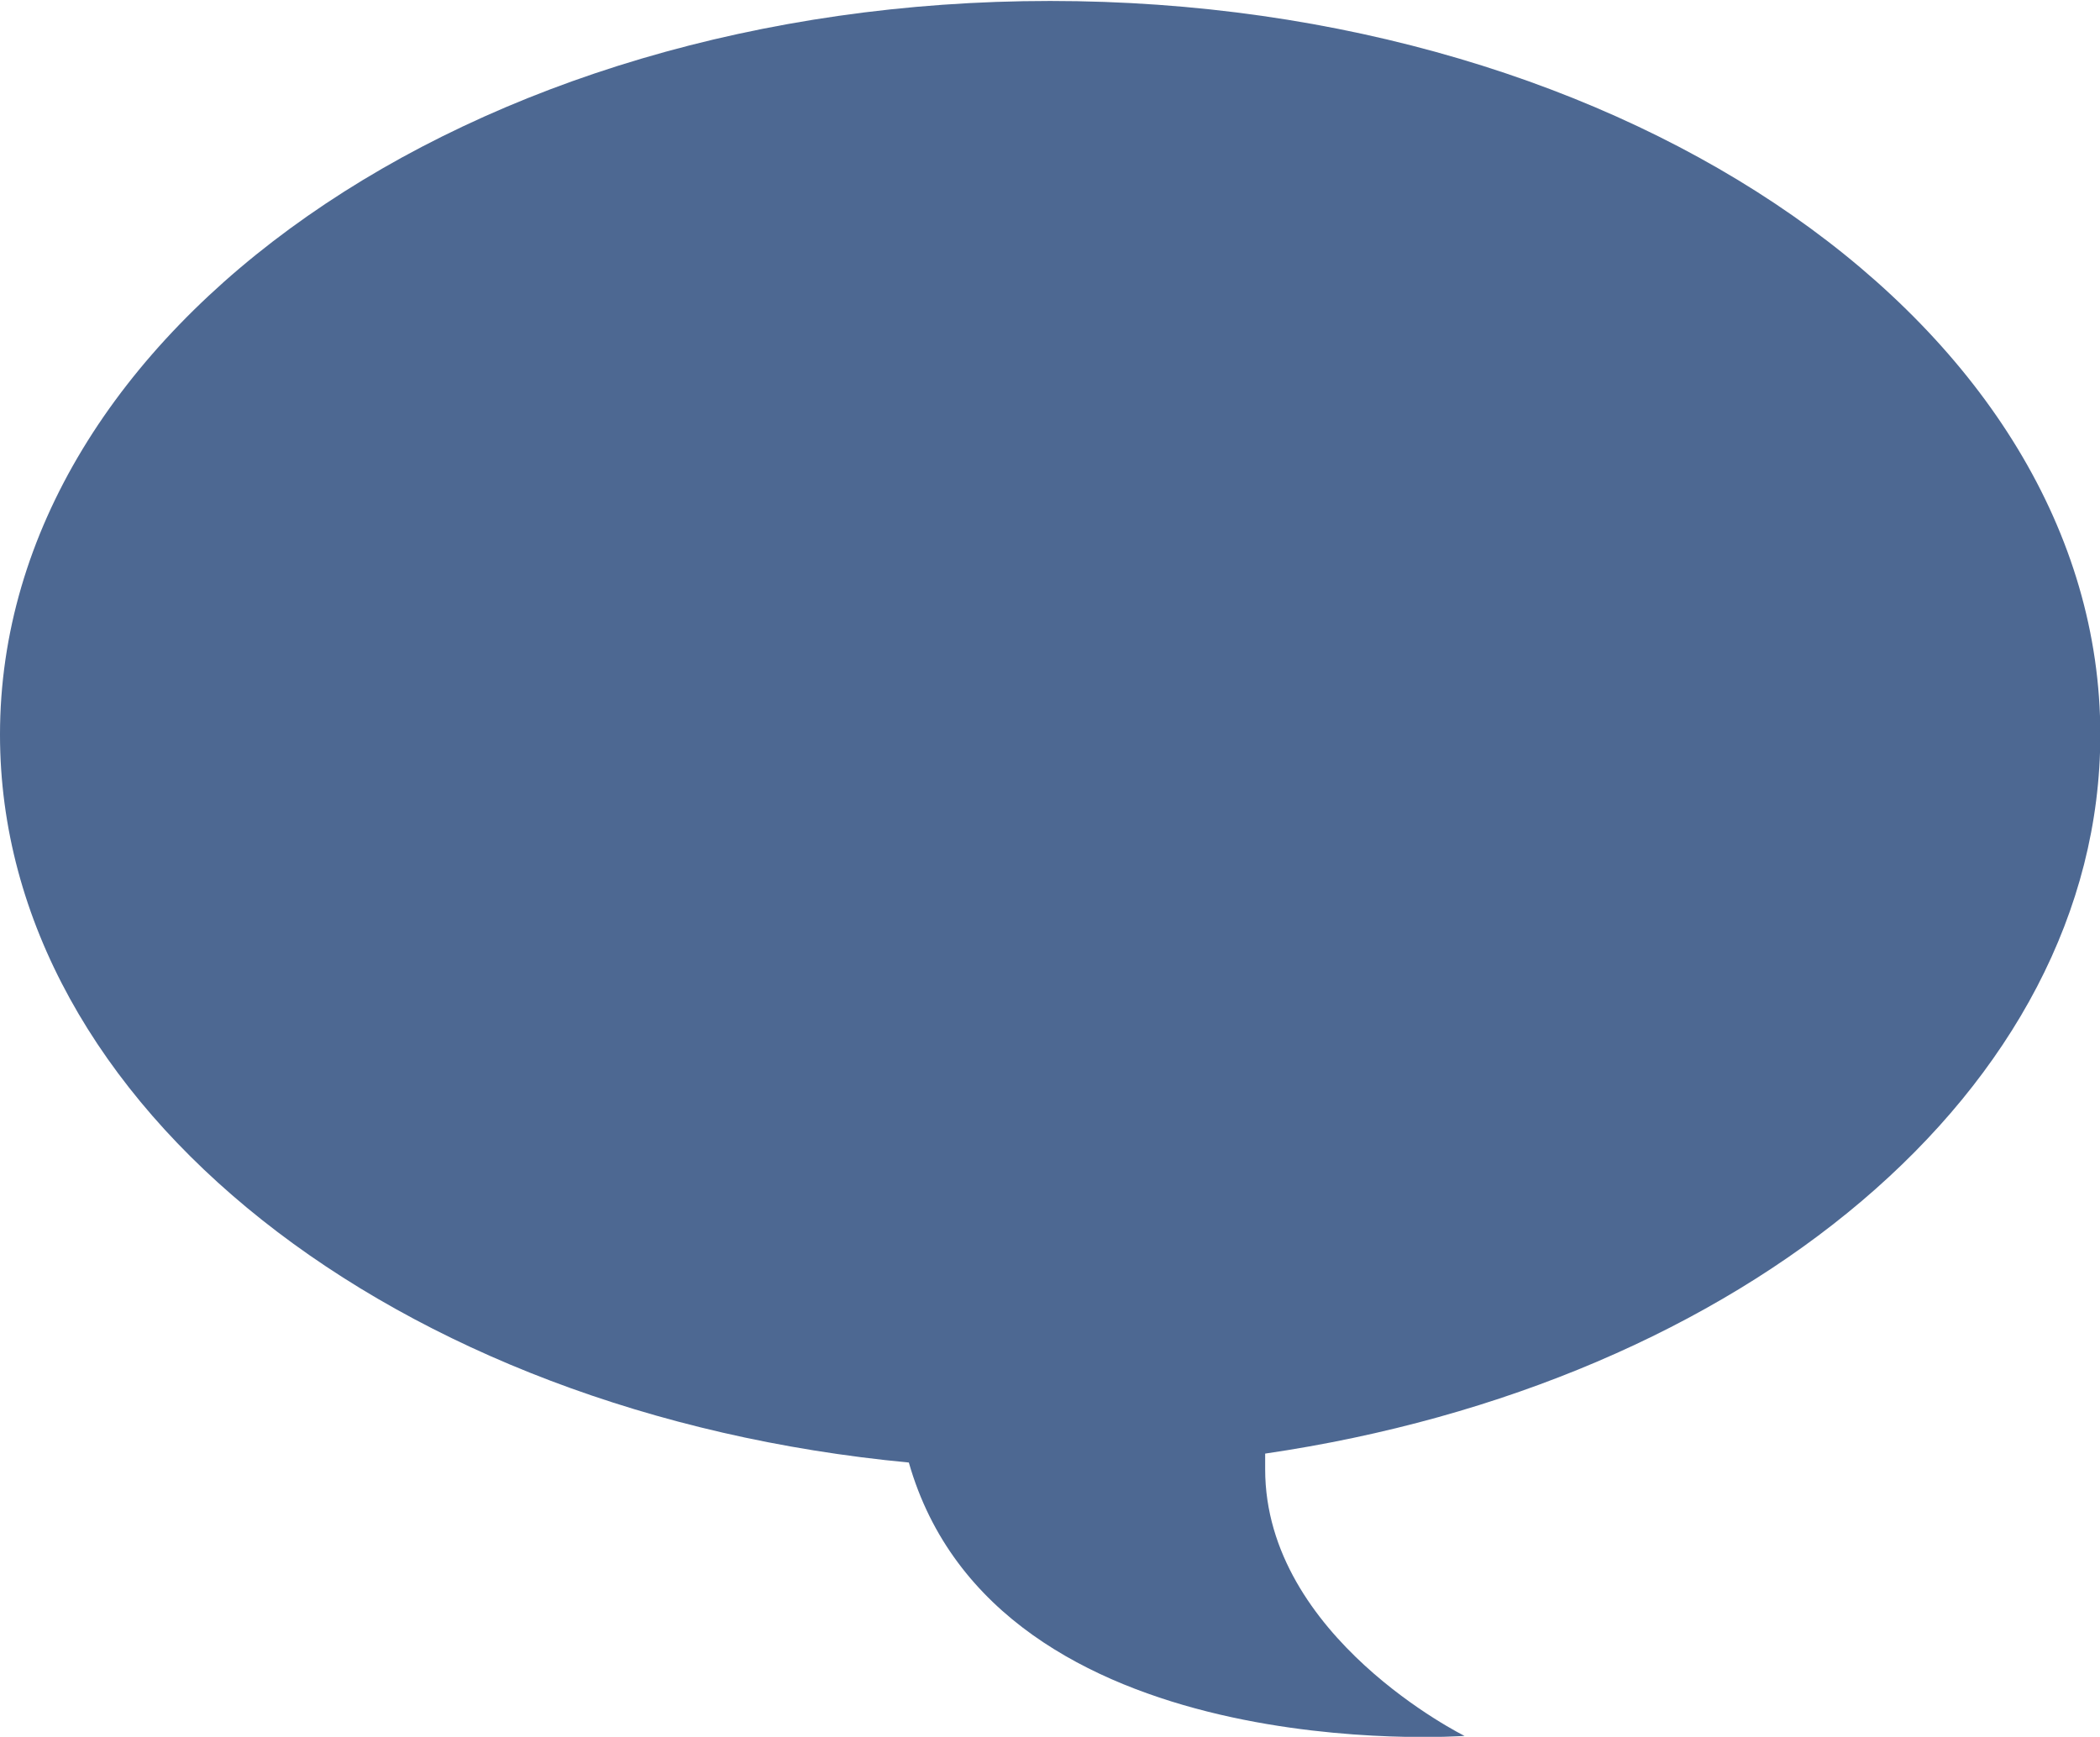 <svg xmlns="http://www.w3.org/2000/svg" viewBox="0 0 65.83 54.45"><defs><style>.a{fill:#4d6892;}</style></defs><title>icon-comments</title><path class="a" d="M14143.92,10522.87c0-12.72-14.74-23-32.92-23s-32.92,10.31-32.92,23c0,11.67,12.41,21.3,28.49,22.82,2.75,9.64,17.42,8.57,17.42,8.57s-6.25-3.09-6.25-8.36c0-.17,0-0.33,0-0.49C14132.7,10543.22,14143.92,10534,14143.92,10522.87Z" transform="translate(-14078.08 -10499.84)"/></svg>
